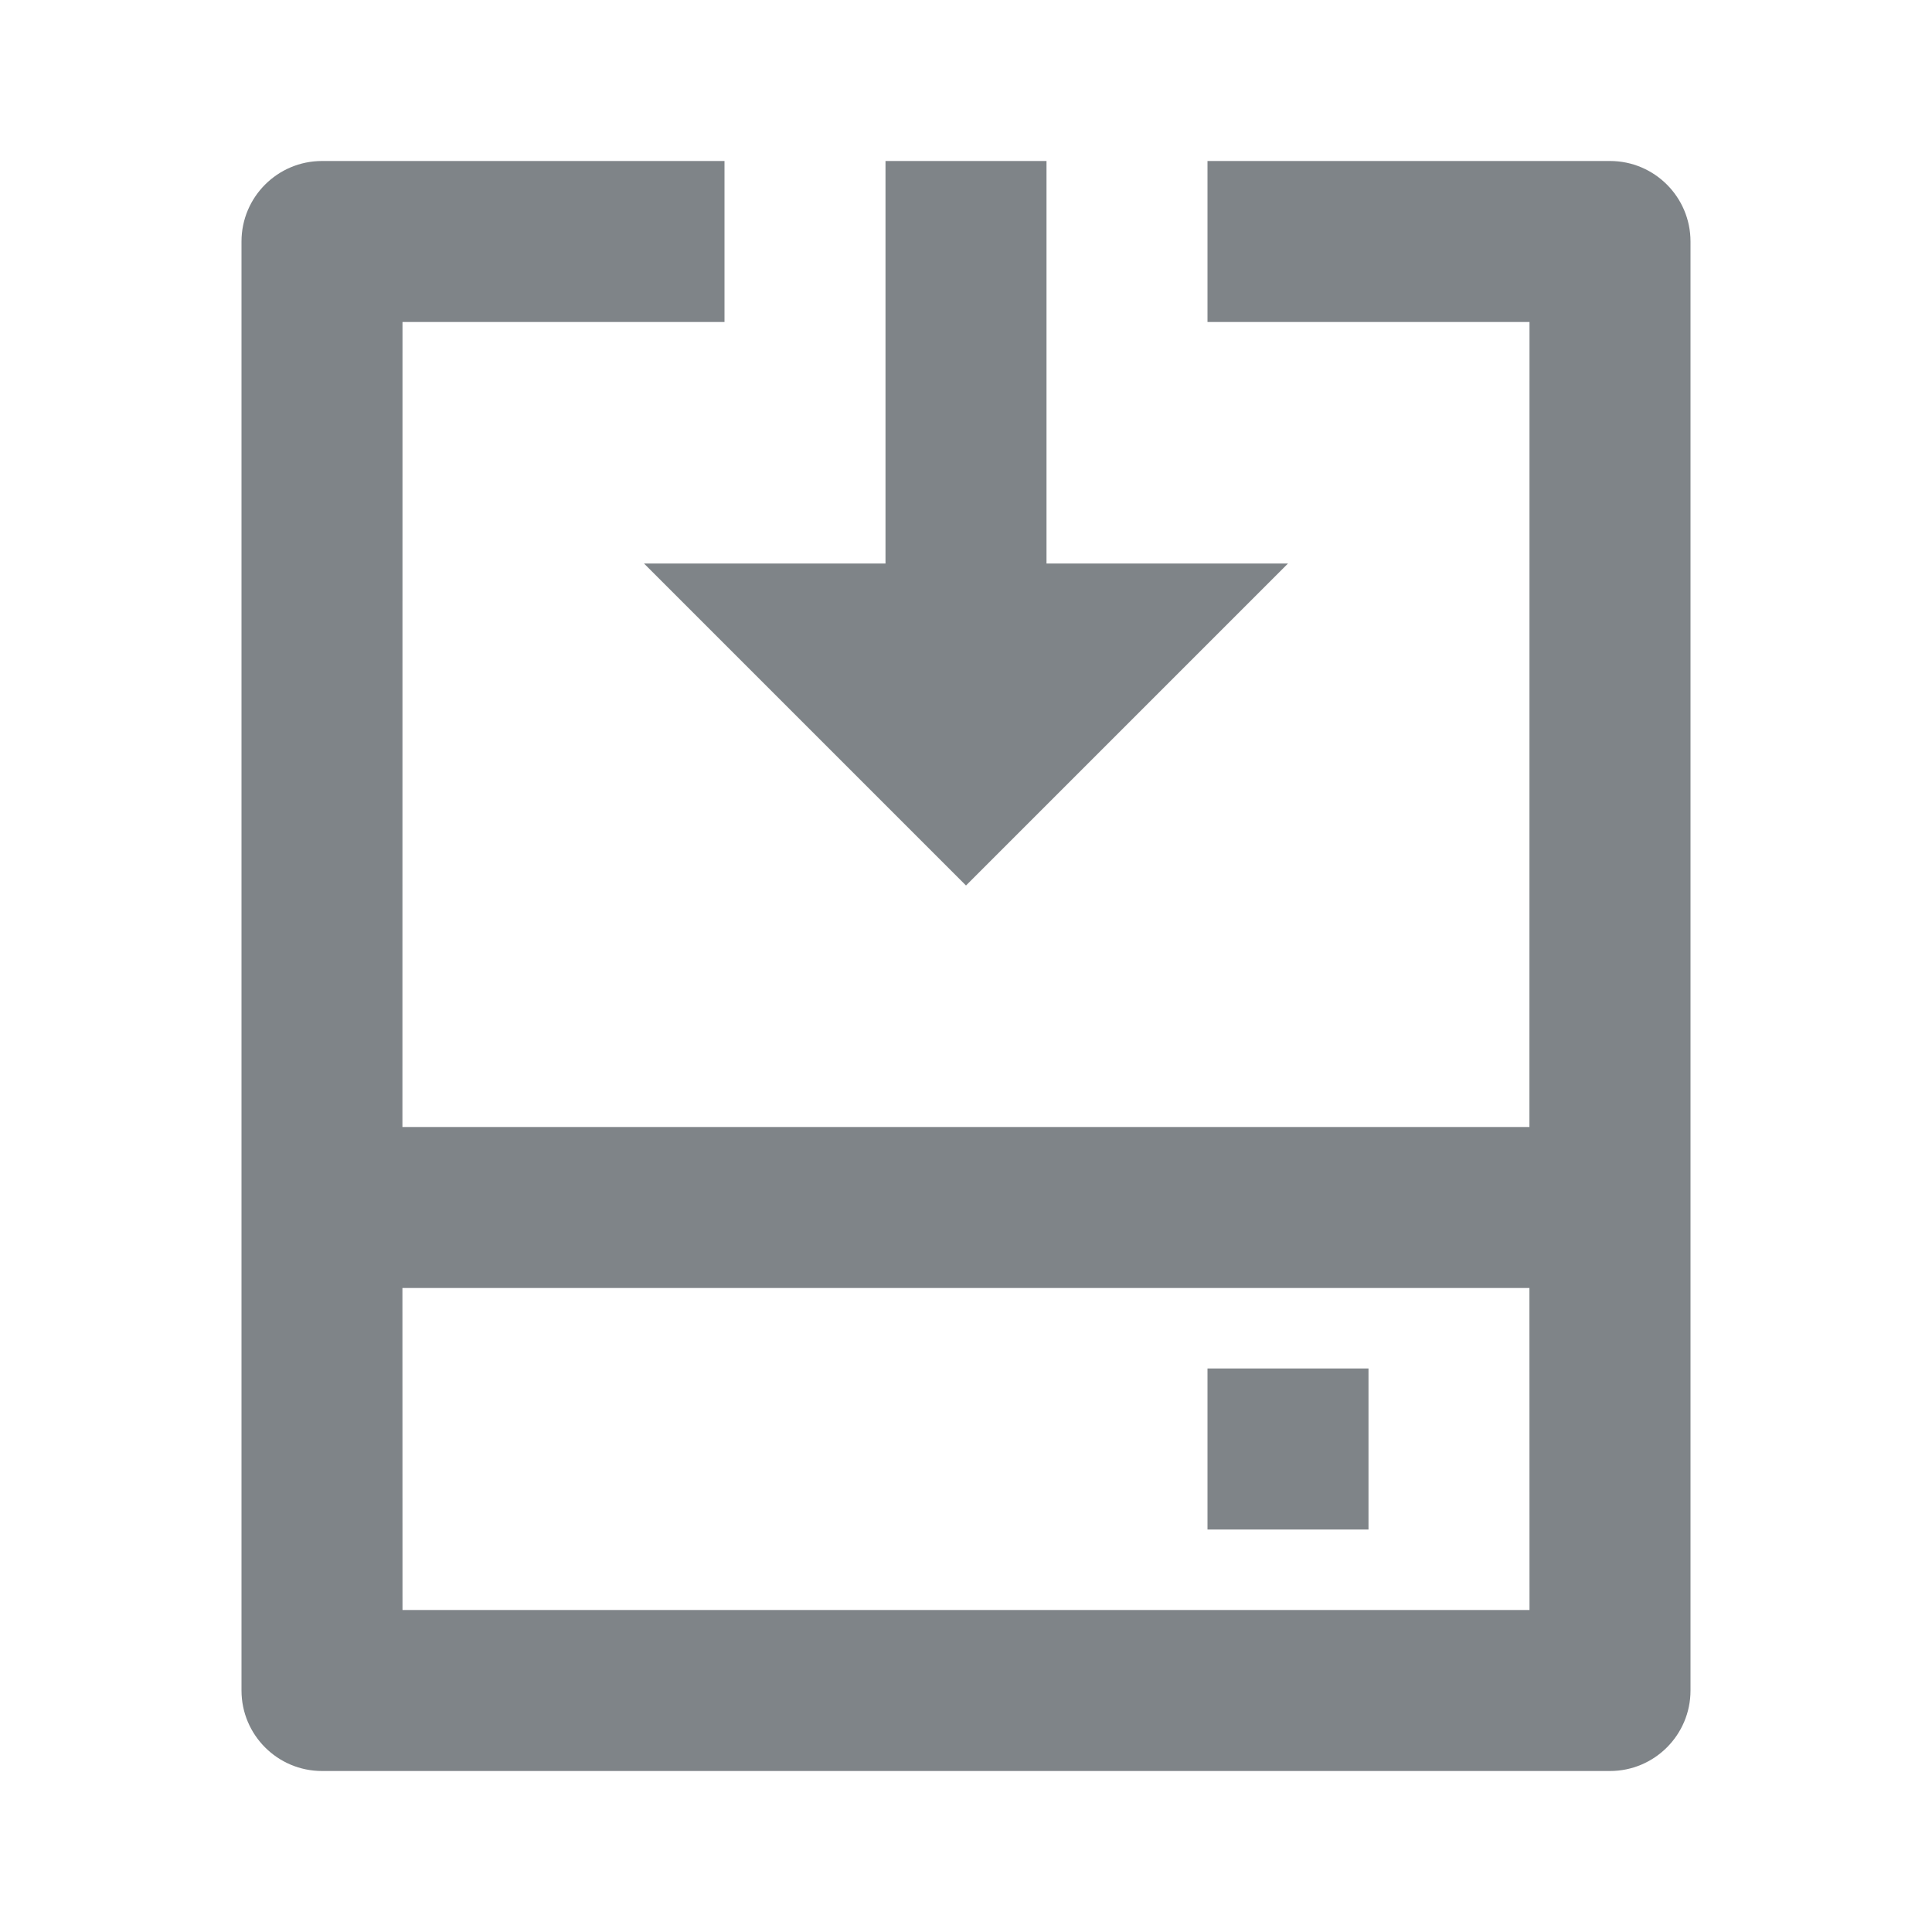 <svg xmlns="http://www.w3.org/2000/svg" viewBox="0 0 24 24" width="16" height="16" fill="rgba(127,132,136,1)"><path d="M9 2V4H5L4.999 14H18.999L19 4H15V2H20C20.552 2 21 2.448 21 3V21C21 21.552 20.552 22 20 22H4C3.448 22 3 21.552 3 21V3C3 2.448 3.448 2 4 2H9ZM18.999 16H4.999L5 20H19L18.999 16ZM17 17V19H15V17H17ZM13 2V7H16L12 11L8 7H11V2H13Z"></path></svg>